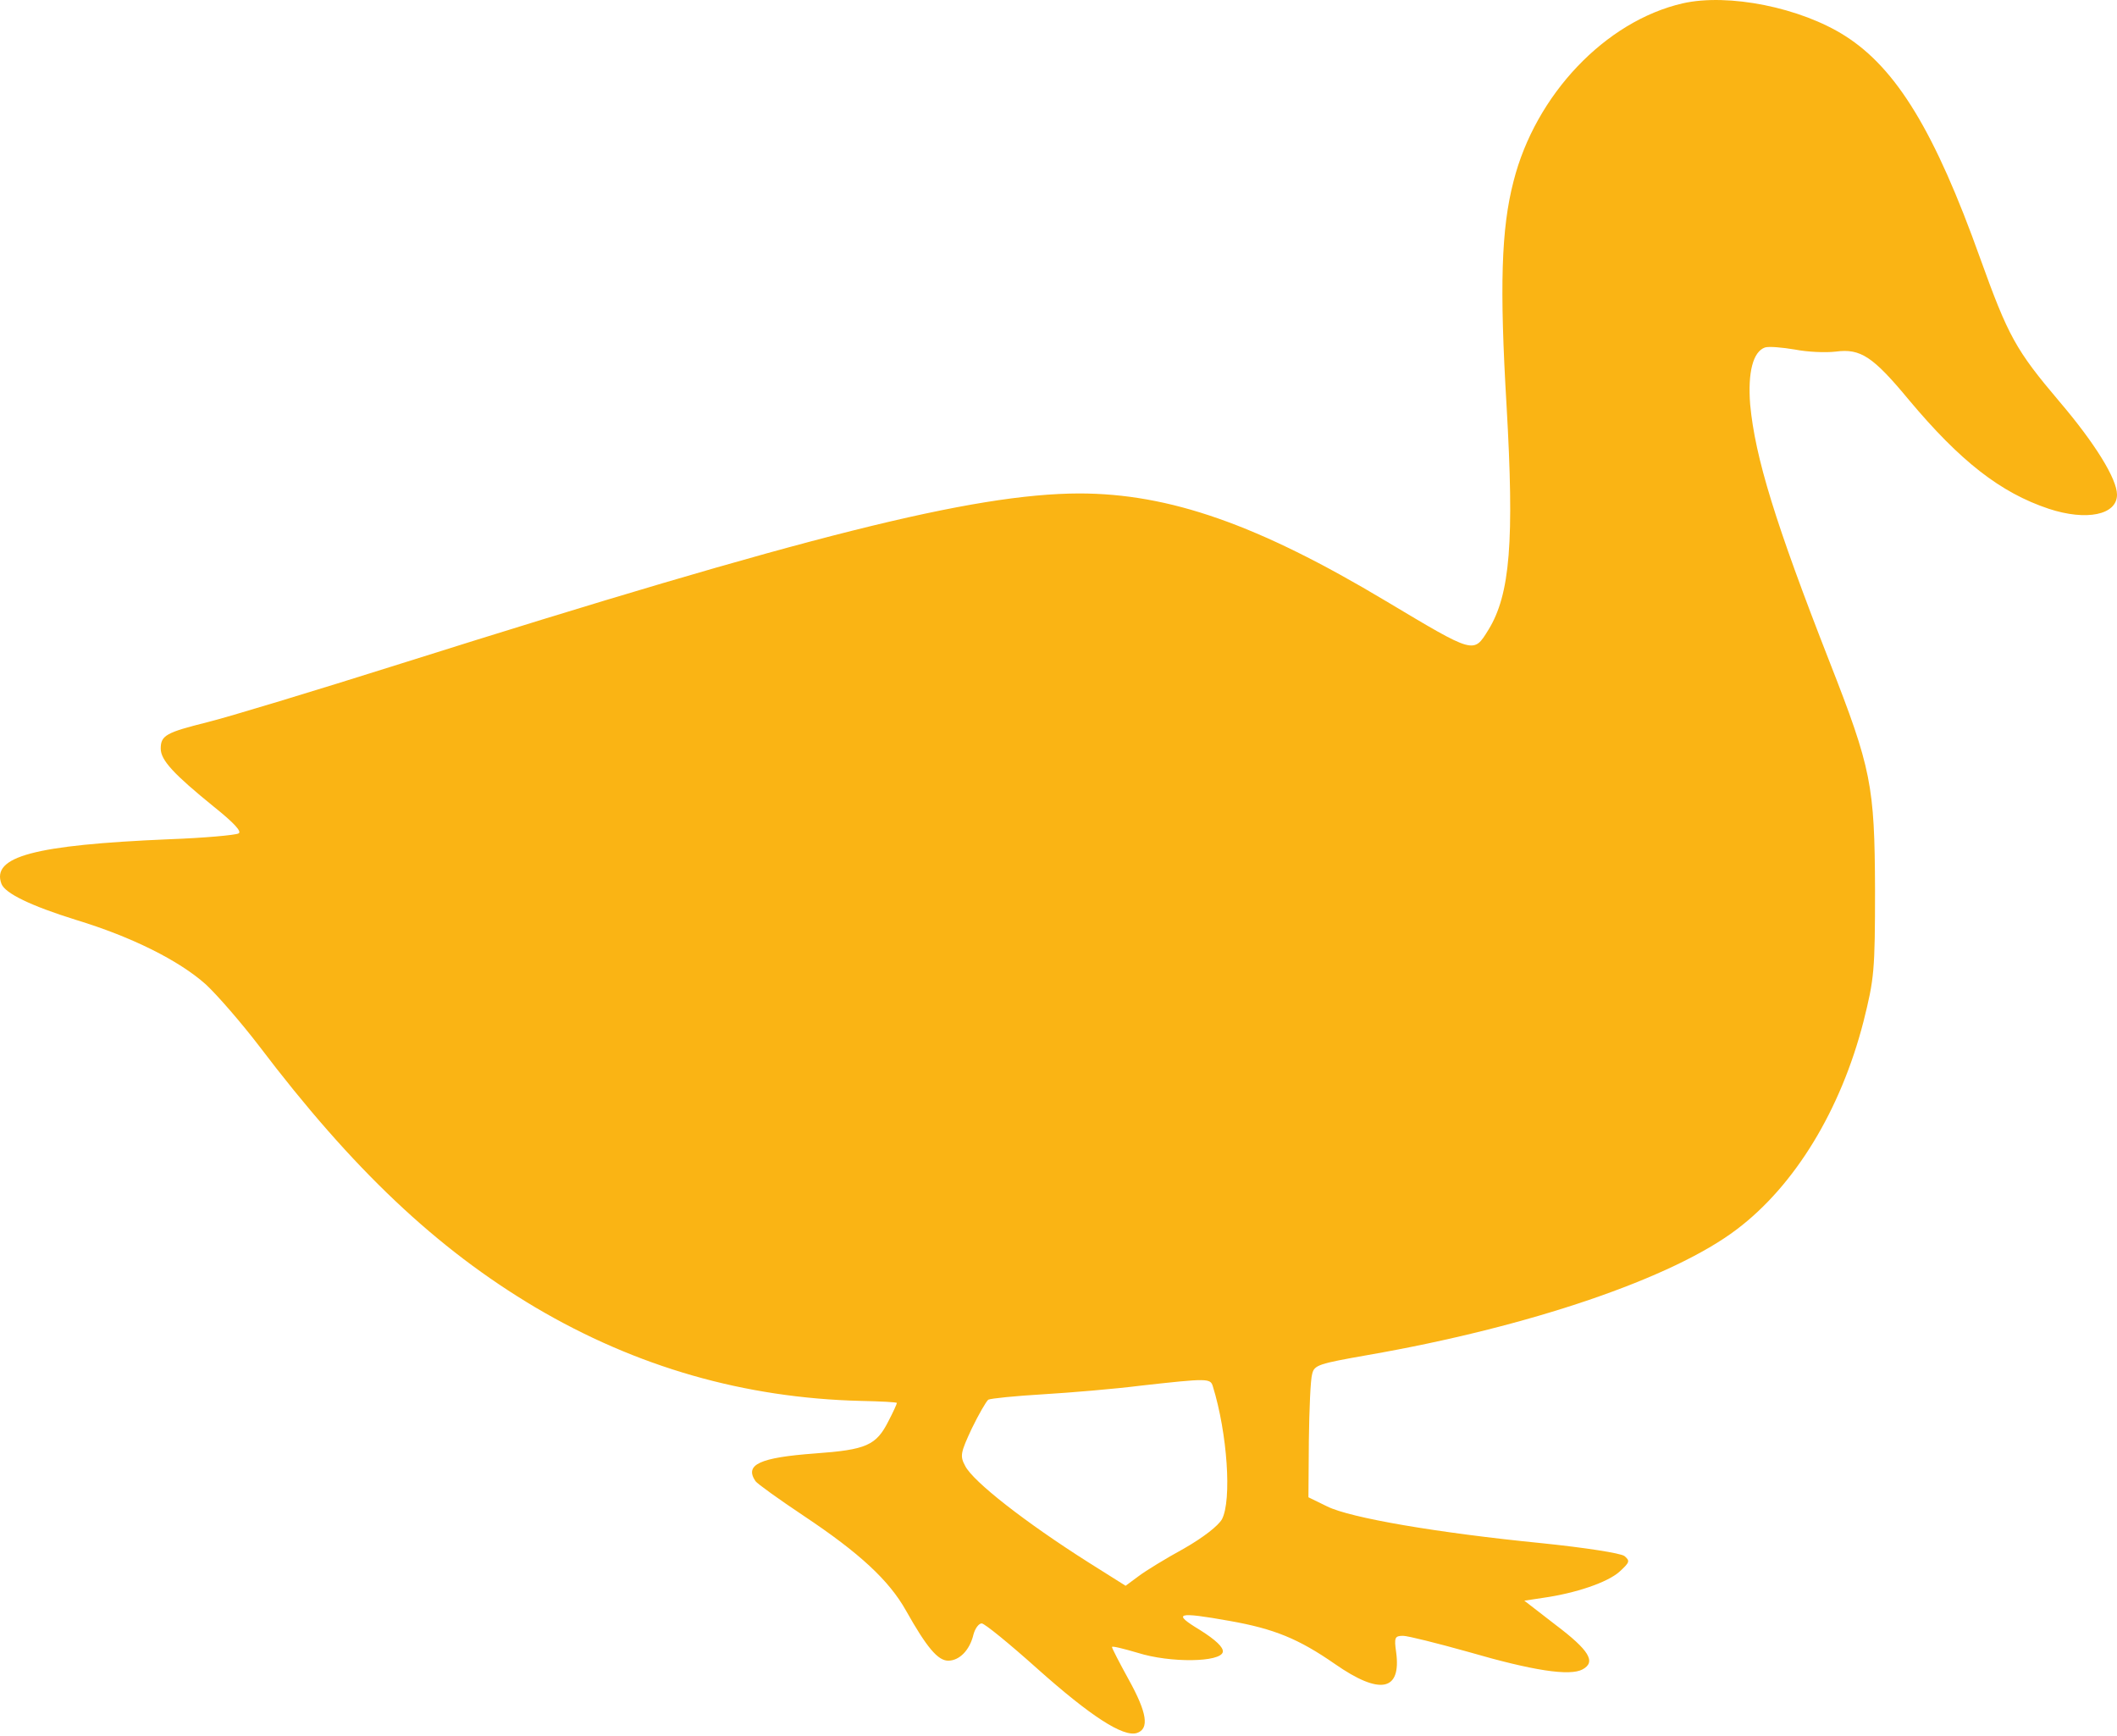 <svg width="50" height="41" viewBox="0 0 50 41" fill="none" xmlns="http://www.w3.org/2000/svg">
<path d="M39.743 0.079C37.917 0.499 36.266 2.238 35.748 4.279C35.455 5.403 35.416 6.77 35.582 9.574C35.767 12.778 35.67 14.038 35.152 14.878C34.8 15.444 34.84 15.454 32.73 14.194C29.711 12.387 27.621 11.654 25.482 11.654C22.981 11.664 19.044 12.651 9.481 15.669C7.439 16.314 5.378 16.939 4.9 17.056C3.923 17.3 3.796 17.369 3.796 17.681C3.796 17.955 4.108 18.287 5.046 19.049C5.535 19.44 5.72 19.645 5.632 19.684C5.564 19.723 4.821 19.791 3.991 19.821C0.797 19.957 -0.209 20.231 0.035 20.876C0.123 21.1 0.728 21.393 1.793 21.725C3.112 22.126 4.226 22.683 4.861 23.249C5.144 23.513 5.71 24.168 6.121 24.705C8.328 27.616 10.311 29.491 12.646 30.878C15.029 32.285 17.579 33.018 20.334 33.086C20.802 33.096 21.183 33.115 21.183 33.135C21.183 33.154 21.096 33.35 20.988 33.555C20.695 34.141 20.46 34.239 19.249 34.327C17.94 34.424 17.579 34.59 17.843 34.981C17.882 35.04 18.399 35.411 18.985 35.802C20.304 36.681 20.998 37.325 21.398 38.038C21.887 38.908 22.151 39.221 22.395 39.221C22.658 39.221 22.903 38.976 22.991 38.605C23.03 38.459 23.117 38.341 23.186 38.341C23.254 38.341 23.84 38.82 24.495 39.406C25.765 40.539 26.527 41.028 26.849 40.93C27.152 40.832 27.093 40.451 26.654 39.66C26.439 39.269 26.263 38.928 26.263 38.898C26.263 38.869 26.537 38.937 26.869 39.035C27.64 39.279 28.832 39.26 28.881 39.015C28.9 38.908 28.715 38.732 28.344 38.498C27.679 38.097 27.787 38.058 29.047 38.283C30.092 38.468 30.669 38.703 31.528 39.299C32.593 40.041 33.101 39.943 32.974 39.015C32.925 38.673 32.944 38.634 33.14 38.634C33.247 38.634 33.951 38.81 34.683 39.015C36.197 39.455 37.077 39.592 37.379 39.426C37.702 39.25 37.536 38.976 36.735 38.371L36.002 37.804L36.451 37.736C37.213 37.628 37.965 37.374 38.249 37.12C38.493 36.896 38.503 36.866 38.366 36.749C38.268 36.681 37.458 36.554 36.412 36.446C33.951 36.202 31.89 35.85 31.343 35.577L30.903 35.362L30.913 34.024C30.922 33.291 30.952 32.578 30.991 32.451C31.04 32.236 31.147 32.207 32.309 32.002C36.129 31.337 39.509 30.185 41.023 29.032C42.391 27.997 43.475 26.219 44.012 24.128C44.266 23.113 44.285 22.937 44.285 21.003C44.276 18.551 44.198 18.15 43.211 15.63C41.931 12.358 41.453 10.804 41.336 9.554C41.277 8.792 41.404 8.304 41.687 8.206C41.785 8.177 42.097 8.206 42.391 8.255C42.684 8.313 43.113 8.333 43.358 8.304C43.944 8.226 44.237 8.421 45.087 9.447C46.298 10.892 47.245 11.635 48.388 12.016C49.277 12.309 50 12.162 50 11.684C50 11.312 49.482 10.472 48.642 9.486C47.607 8.265 47.431 7.942 46.767 6.096C45.702 3.117 44.794 1.622 43.582 0.85C42.527 0.176 40.818 -0.165 39.743 0.079ZM28.646 32.744C28.988 33.848 29.096 35.43 28.861 35.88C28.773 36.036 28.422 36.31 27.963 36.573C27.533 36.808 27.054 37.101 26.888 37.228L26.585 37.452L25.716 36.905C24.221 35.958 22.981 34.991 22.795 34.62C22.668 34.385 22.688 34.307 22.951 33.74C23.117 33.399 23.293 33.096 23.342 33.057C23.401 33.027 23.977 32.969 24.632 32.93C25.286 32.891 26.331 32.803 26.947 32.725C28.529 32.549 28.588 32.549 28.646 32.744Z" fill="#FAB414"/>
</svg>

